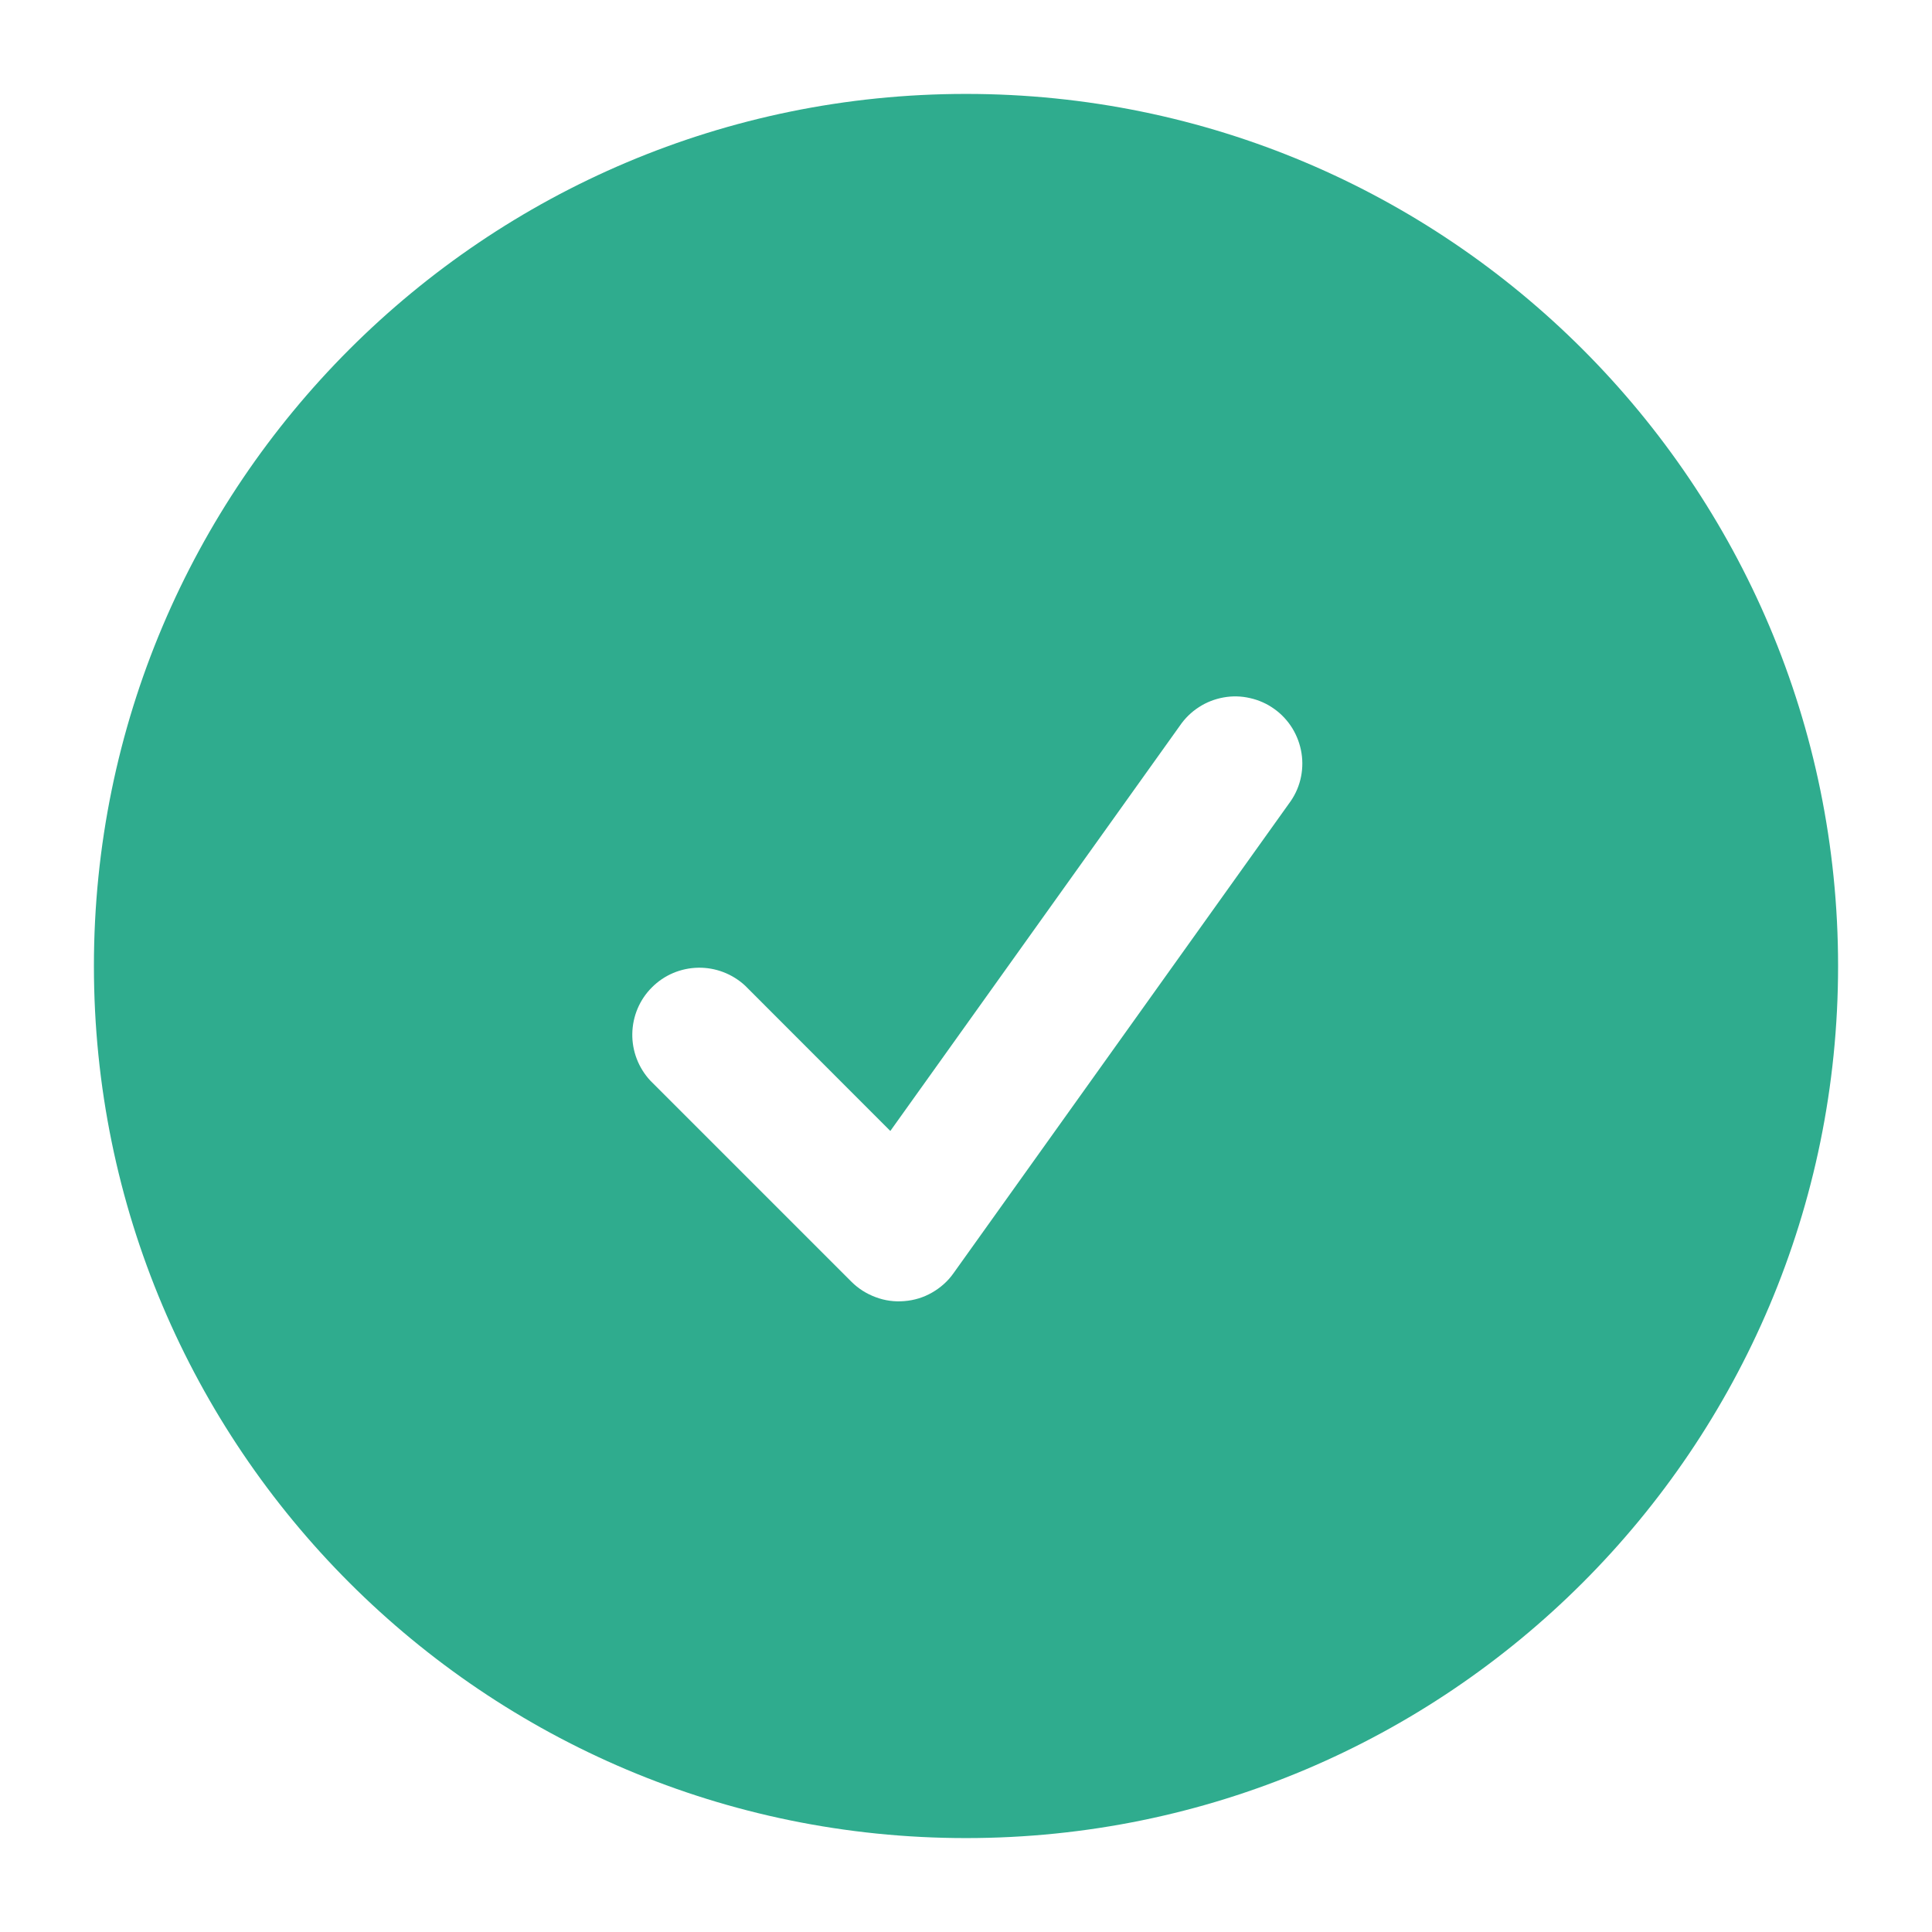 <svg width="18" height="18" viewBox="0 0 18 18" fill="none" xmlns="http://www.w3.org/2000/svg">
<path fill-rule="evenodd" clip-rule="evenodd" d="M0.875 9C0.875 4.513 4.513 0.875 9 0.875C13.488 0.875 17.125 4.513 17.125 9C17.125 13.488 13.488 17.125 9 17.125C4.513 17.125 0.875 13.488 0.875 9ZM12.008 7.488C12.058 7.422 12.095 7.346 12.115 7.265C12.135 7.184 12.139 7.1 12.126 7.018C12.113 6.935 12.084 6.857 12.041 6.786C11.997 6.715 11.94 6.653 11.872 6.605C11.804 6.556 11.727 6.522 11.646 6.504C11.565 6.485 11.481 6.483 11.399 6.498C11.317 6.513 11.239 6.543 11.169 6.589C11.099 6.634 11.039 6.693 10.992 6.762L8.295 10.537L6.942 9.183C6.823 9.073 6.666 9.013 6.505 9.016C6.343 9.019 6.188 9.084 6.074 9.199C5.959 9.313 5.894 9.468 5.891 9.63C5.888 9.791 5.948 9.948 6.058 10.067L7.933 11.942C7.997 12.006 8.075 12.055 8.16 12.086C8.245 12.118 8.336 12.13 8.426 12.122C8.517 12.115 8.605 12.088 8.683 12.043C8.762 11.998 8.831 11.937 8.883 11.863L12.008 7.488Z" fill="#2FAC8E"/>
</svg>
